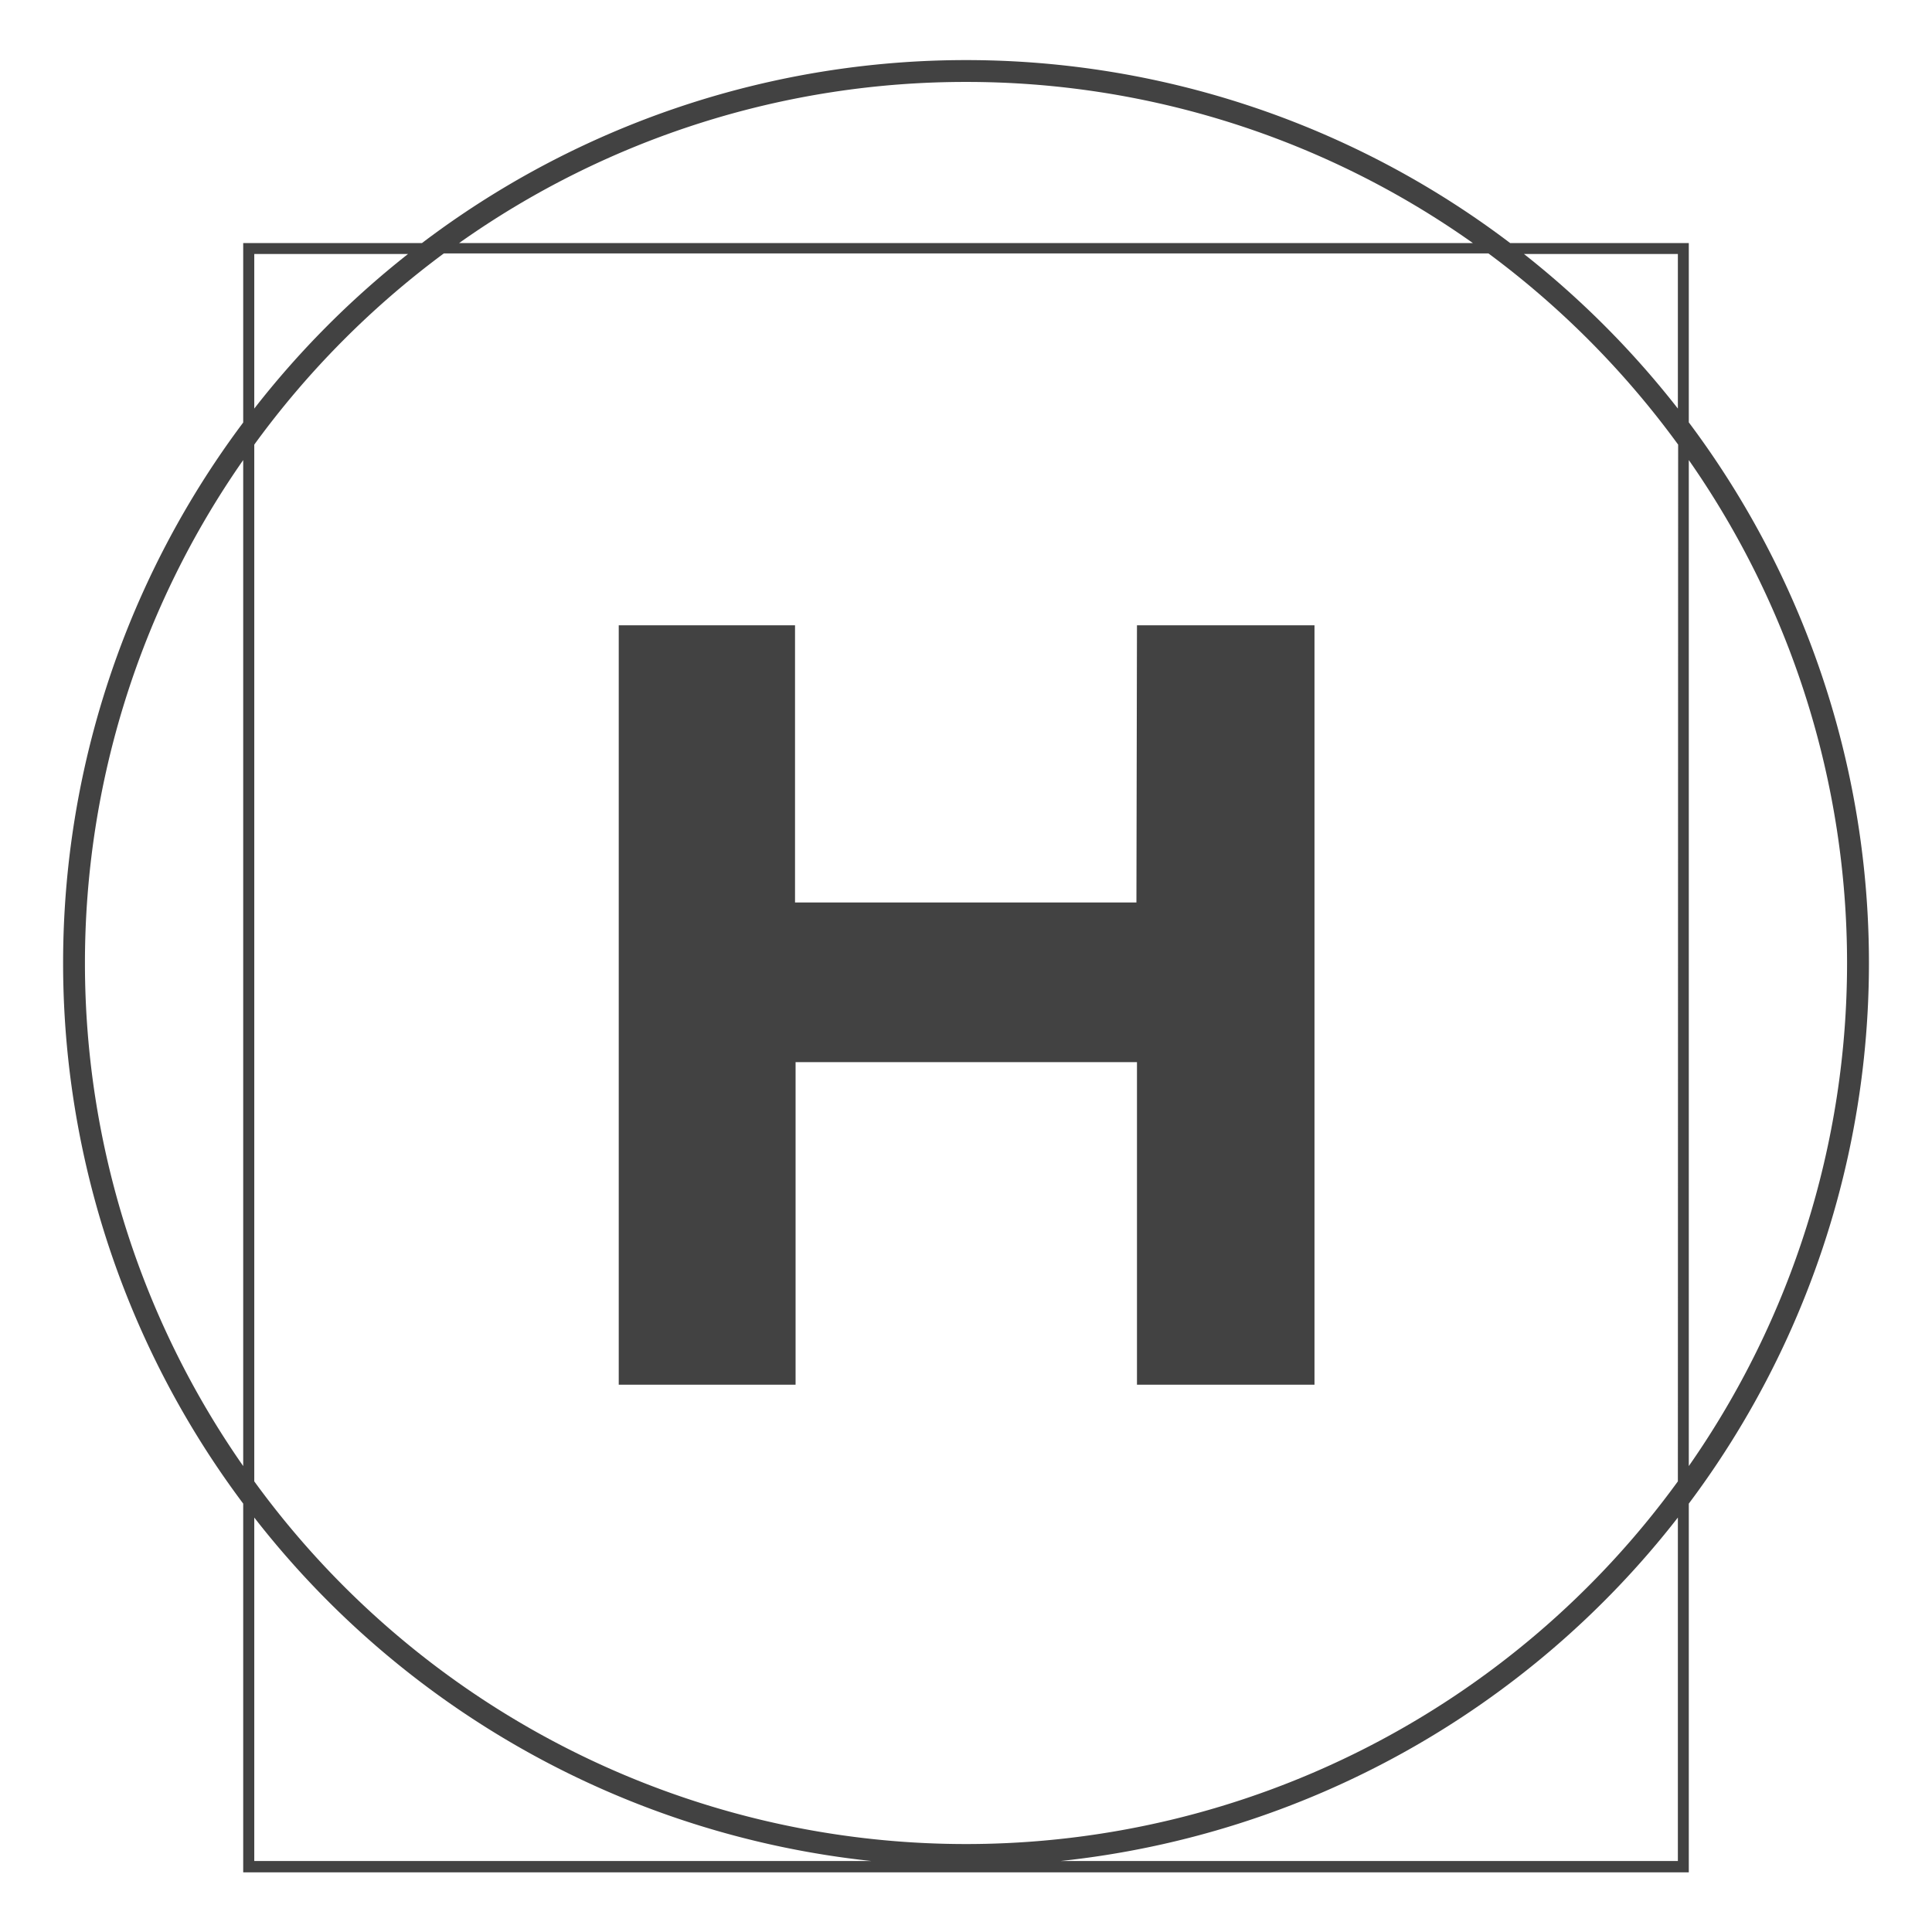 <svg id="Layer_1" data-name="Layer 1" xmlns="http://www.w3.org/2000/svg" viewBox="0 0 141.48 141.48"><defs><style>.cls-1{fill:#424242;}</style></defs><title>H-offblack</title><path class="cls-1" d="M123.67,30.93V17.8H110.59a65.94,65.94,0,0,0-79.69,0H17.81V30.94a66,66,0,0,0,0,79.17v27H123.67v-27a66,66,0,0,0,0-79.18ZM17.81,107.36a64.33,64.33,0,0,1,0-73.67ZM70.74,6a64.15,64.15,0,0,1,37.12,11.8H33.62A64.15,64.15,0,0,1,70.74,6ZM18.62,18.6H29.88A66.27,66.27,0,0,0,18.62,29.92Zm0,117.68V111.13A66.11,66.11,0,0,0,63.8,136.28Zm104.25,0H77.68a66.13,66.13,0,0,0,45.19-25.15Zm0-27.8a64.43,64.43,0,0,1-104.25,0V32.56a64.93,64.93,0,0,1,13.88-14H109a65.2,65.2,0,0,1,13.89,14Zm0-78.56A66.69,66.69,0,0,0,111.6,18.6h11.27Zm.8,3.77a64.33,64.33,0,0,1,0,73.67ZM83.22,66.09h-25V45.79H45.31V101.4H58.26V77.78h25V101.4h13V45.79h-13Z"/></svg>